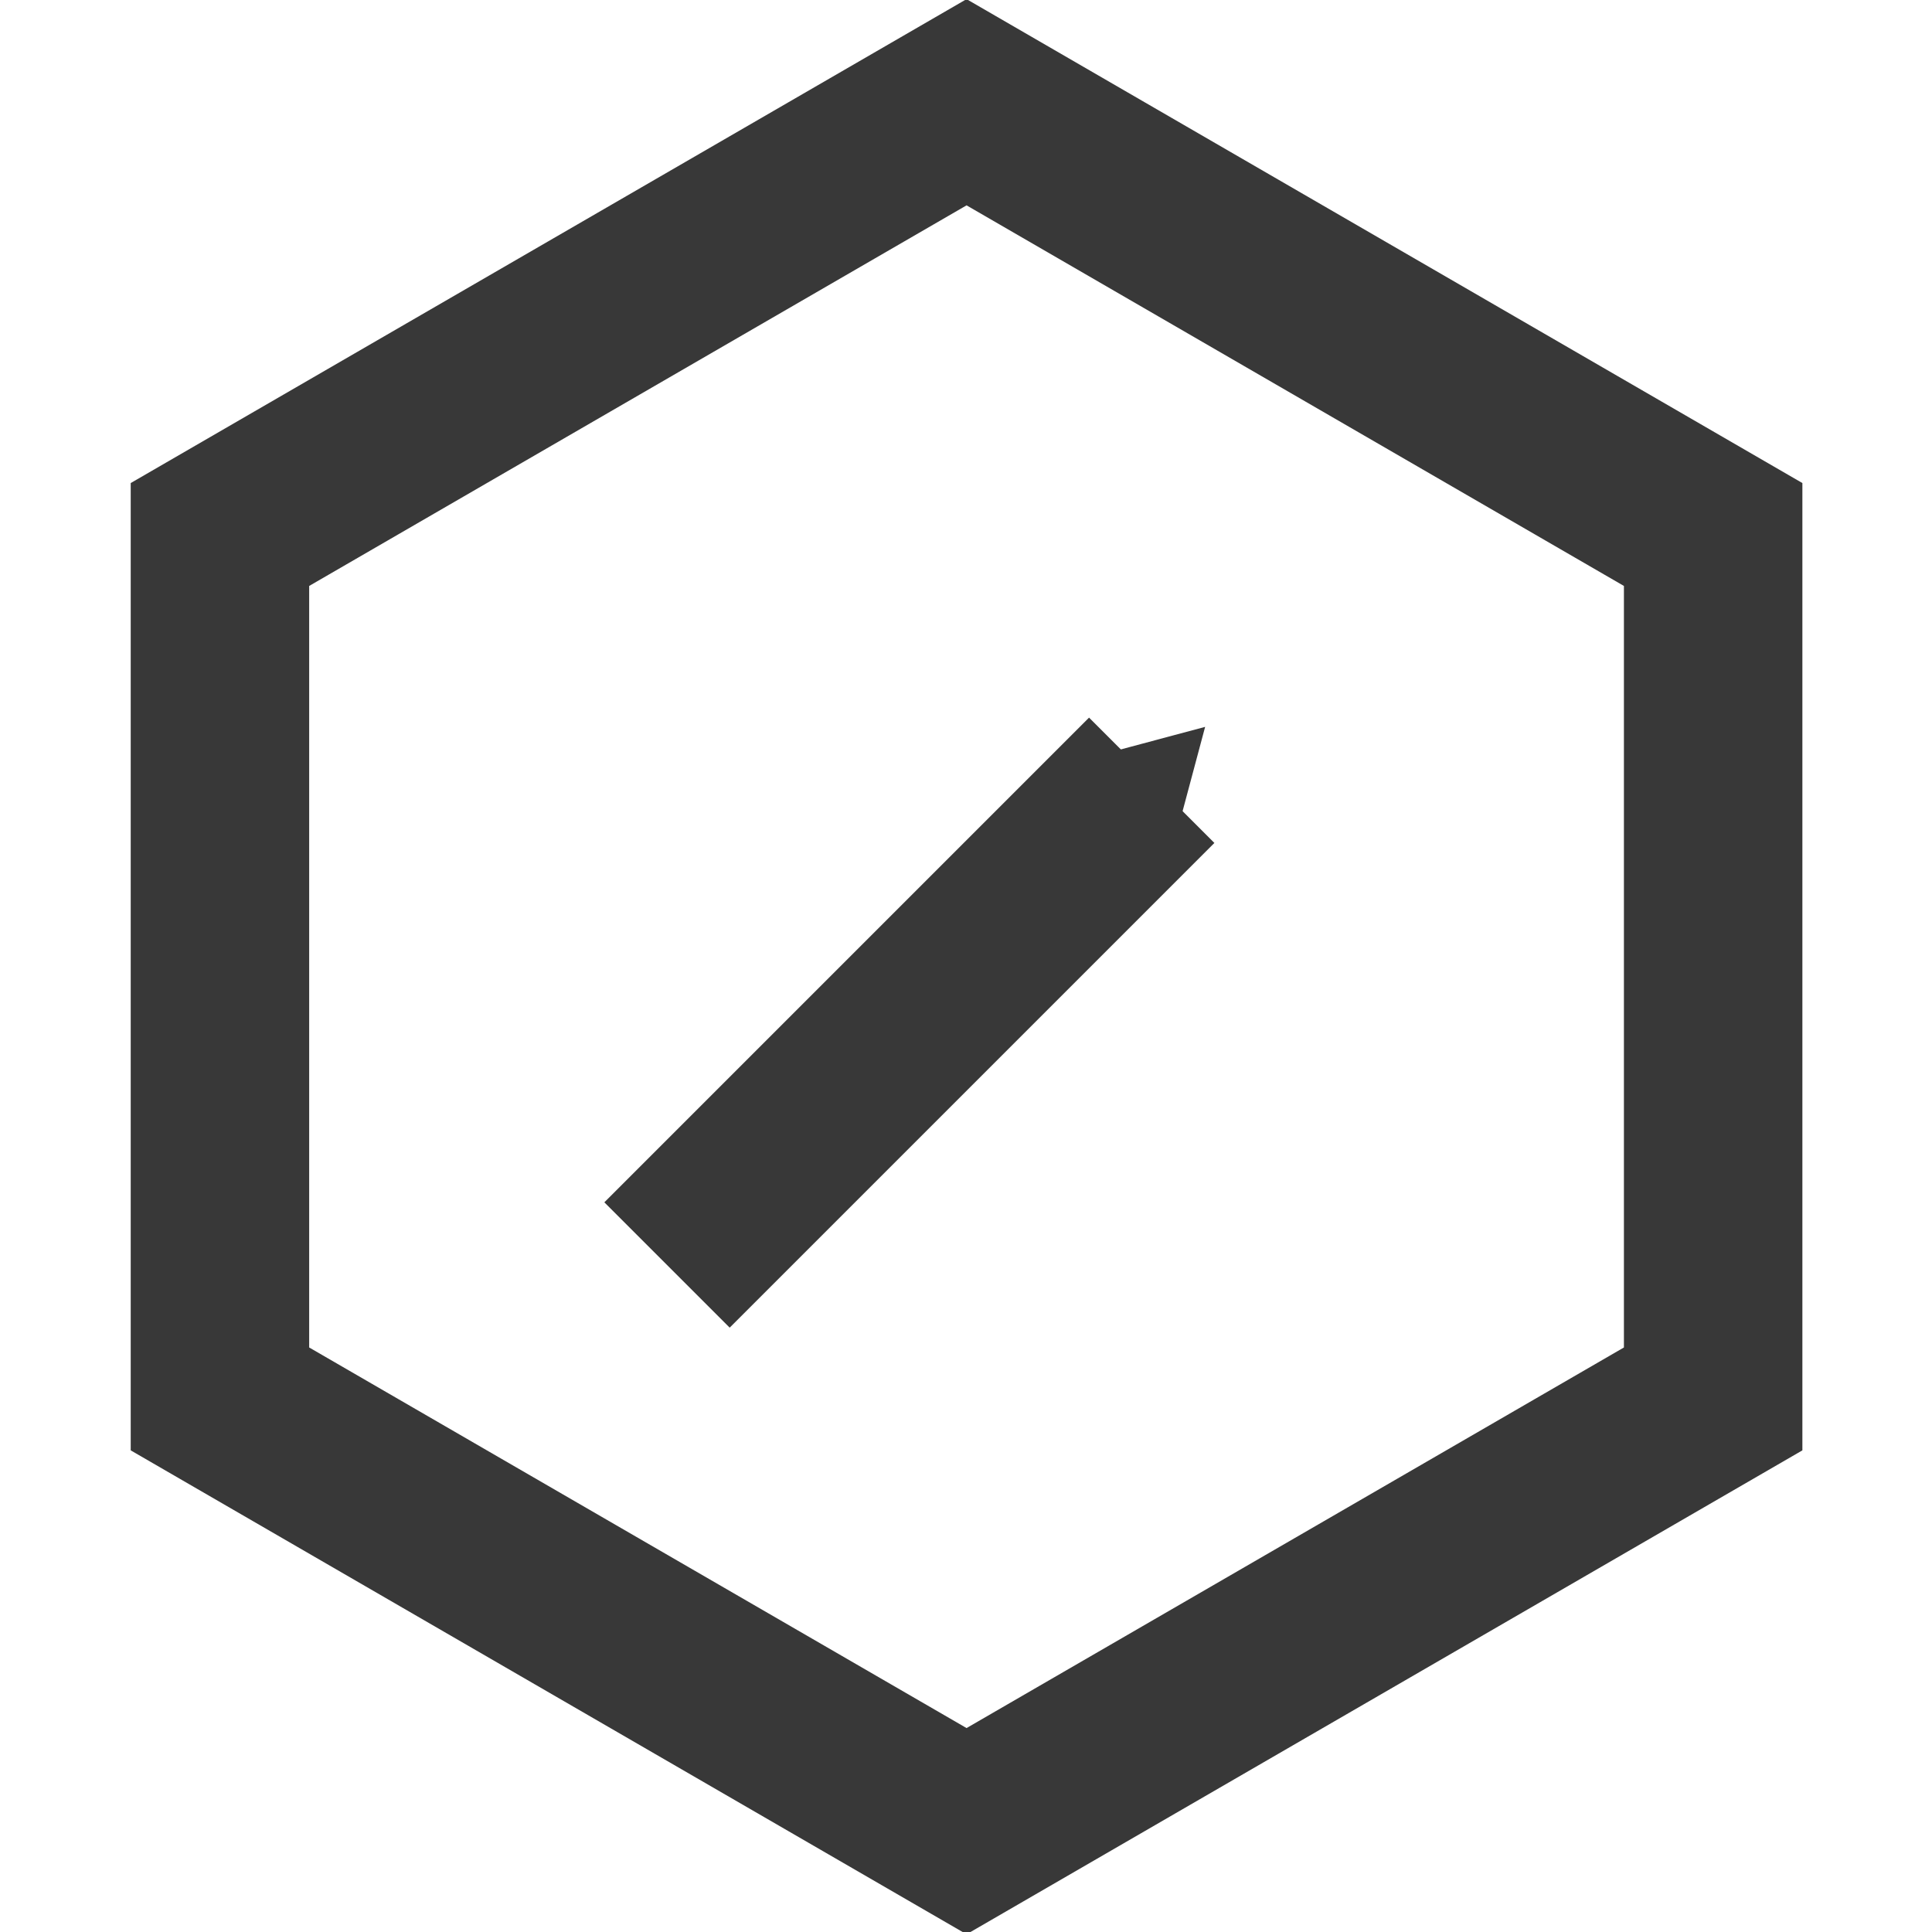 <?xml version="1.0" encoding="UTF-8" standalone="no"?>
<!-- Generator: Adobe Illustrator 16.0.4, SVG Export Plug-In . SVG Version: 6.00 Build 0)  -->

<svg
   xmlns:dc="http://purl.org/dc/elements/1.1/"
   xmlns:cc="http://creativecommons.org/ns#"
   xmlns:rdf="http://www.w3.org/1999/02/22-rdf-syntax-ns#"
   xmlns:svg="http://www.w3.org/2000/svg"
   xmlns="http://www.w3.org/2000/svg"
   xmlns:sodipodi="http://sodipodi.sourceforge.net/DTD/sodipodi-0.dtd"
   xmlns:inkscape="http://www.inkscape.org/namespaces/inkscape"
   version="1.1"
   id="Layer_1"
   x="0px"
   y="0px"
   width="16"
   height="16"
   viewBox="0 0 16 16"
   enable-background="new 0 0 87.123 100.869"
   xml:space="preserve"
   inkscape:version="0.91 r13725"
   sodipodi:docname="ressource.svg"><defs
     id="defs4281"><marker
       inkscape:stockid="TriangleOutS"
       orient="auto"
       refY="0.0"
       refX="0.0"
       id="TriangleOutS"
       style="overflow:visible"
       inkscape:isstock="true"><path
         id="path4987"
         d="M 5.77,0.0 L -2.88,5.0 L -2.88,-5.0 L 5.77,0.0 z "
         style="fill-rule:evenodd;stroke:#383838;stroke-width:1pt;stroke-opacity:1;fill:#383838;fill-opacity:1"
         transform="scale(0.2)" /></marker></defs><sodipodi:namedview
     pagecolor="#ffffff"
     bordercolor="#666666"
     borderopacity="1"
     objecttolerance="10"
     gridtolerance="10"
     guidetolerance="10"
     inkscape:pageopacity="0"
     inkscape:pageshadow="2"
     inkscape:window-width="1366"
     inkscape:window-height="709"
     id="namedview4279"
     showgrid="false"
     inkscape:zoom="18.717346"
     inkscape:cx="11.790647"
     inkscape:cy="8.0040599"
     inkscape:window-x="0"
     inkscape:window-y="26"
     inkscape:window-maximized="1"
     inkscape:current-layer="Layer_1" /><polygon
     stroke-miterlimit="10"
     points="1.5,74.784 1.5,26.085 43.562,1.733 85.623,26.085 85.623,74.784 43.562,99.136 "
     id="polygon4275"
     style="fill:#ffffff;fill-opacity:1;stroke:#383838;stroke-width:10.054;stroke-miterlimit:10;stroke-dasharray:none;stroke-opacity:1"
     transform="matrix(0.147,0,0,0.147,1.601,0.592)" /><path
     style="fill:none;fill-rule:evenodd;stroke:#383838;stroke-width:1.468;stroke-linecap:butt;stroke-linejoin:miter;stroke-miterlimit:4;stroke-dasharray:none;stroke-opacity:1;marker-end:url(#TriangleOutS)"
     d="M 5.524,10.476 9.538,6.462"
     id="path4833"
     inkscape:connector-curvature="0" /></svg>